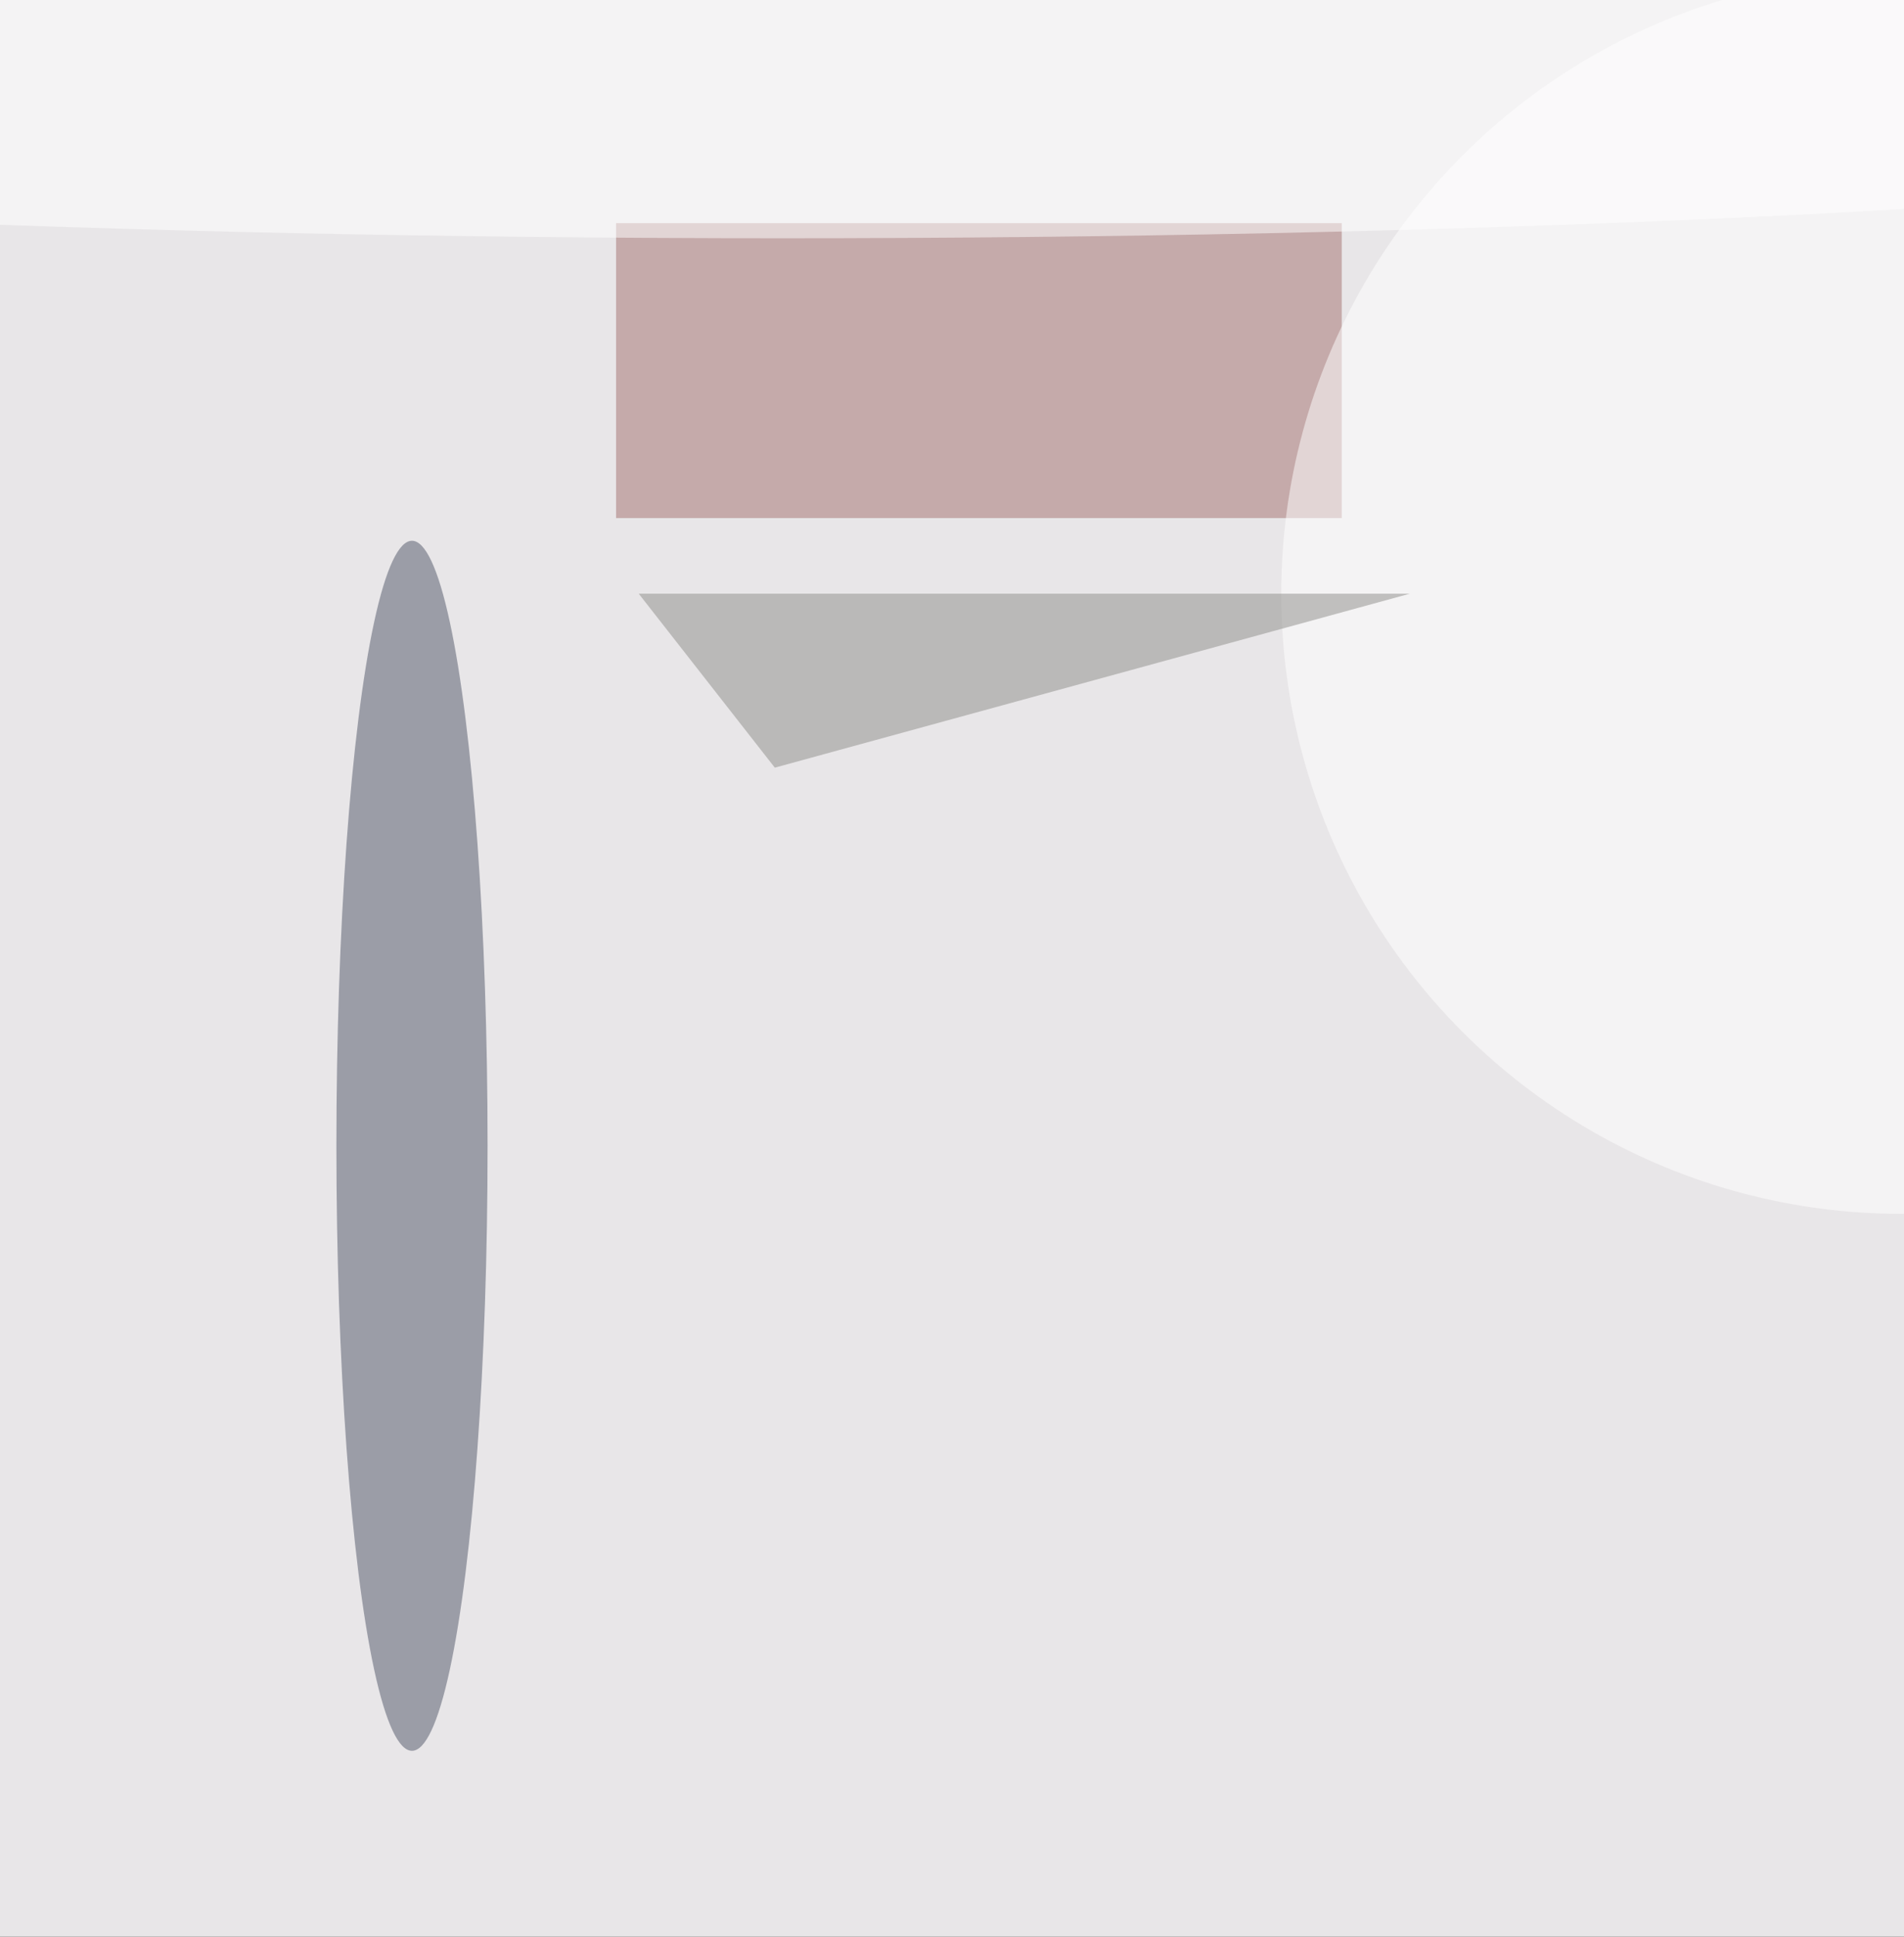 <svg xmlns="http://www.w3.org/2000/svg" viewBox="0 0 300 305"><filter id="prefix__a"><feGaussianBlur stdDeviation="12"/></filter><rect width="100%" height="100%" fill="#434040"/><g filter="url(#prefix__a)"><g fill-opacity=".5" transform="translate(.6 .6) scale(1.191)"><circle cx="137" cy="136" r="196" fill="#fff"/><circle cx="110" cy="45" r="255" fill="#fff"/><circle cx="181" cy="79" r="255" fill="#fffcff"/><ellipse cx="54" cy="151" fill="#4f5566" rx="10" ry="80"/><path fill="#a36f6c" d="M81 29h96v39H81z"/><circle cx="251" cy="78" r="82" fill="#fff"/><path fill="#8c8c89" d="m102 101 84-23H84z"/><ellipse cx="103" cy="11" fill="#fff" rx="251" ry="20"/></g></g></svg>